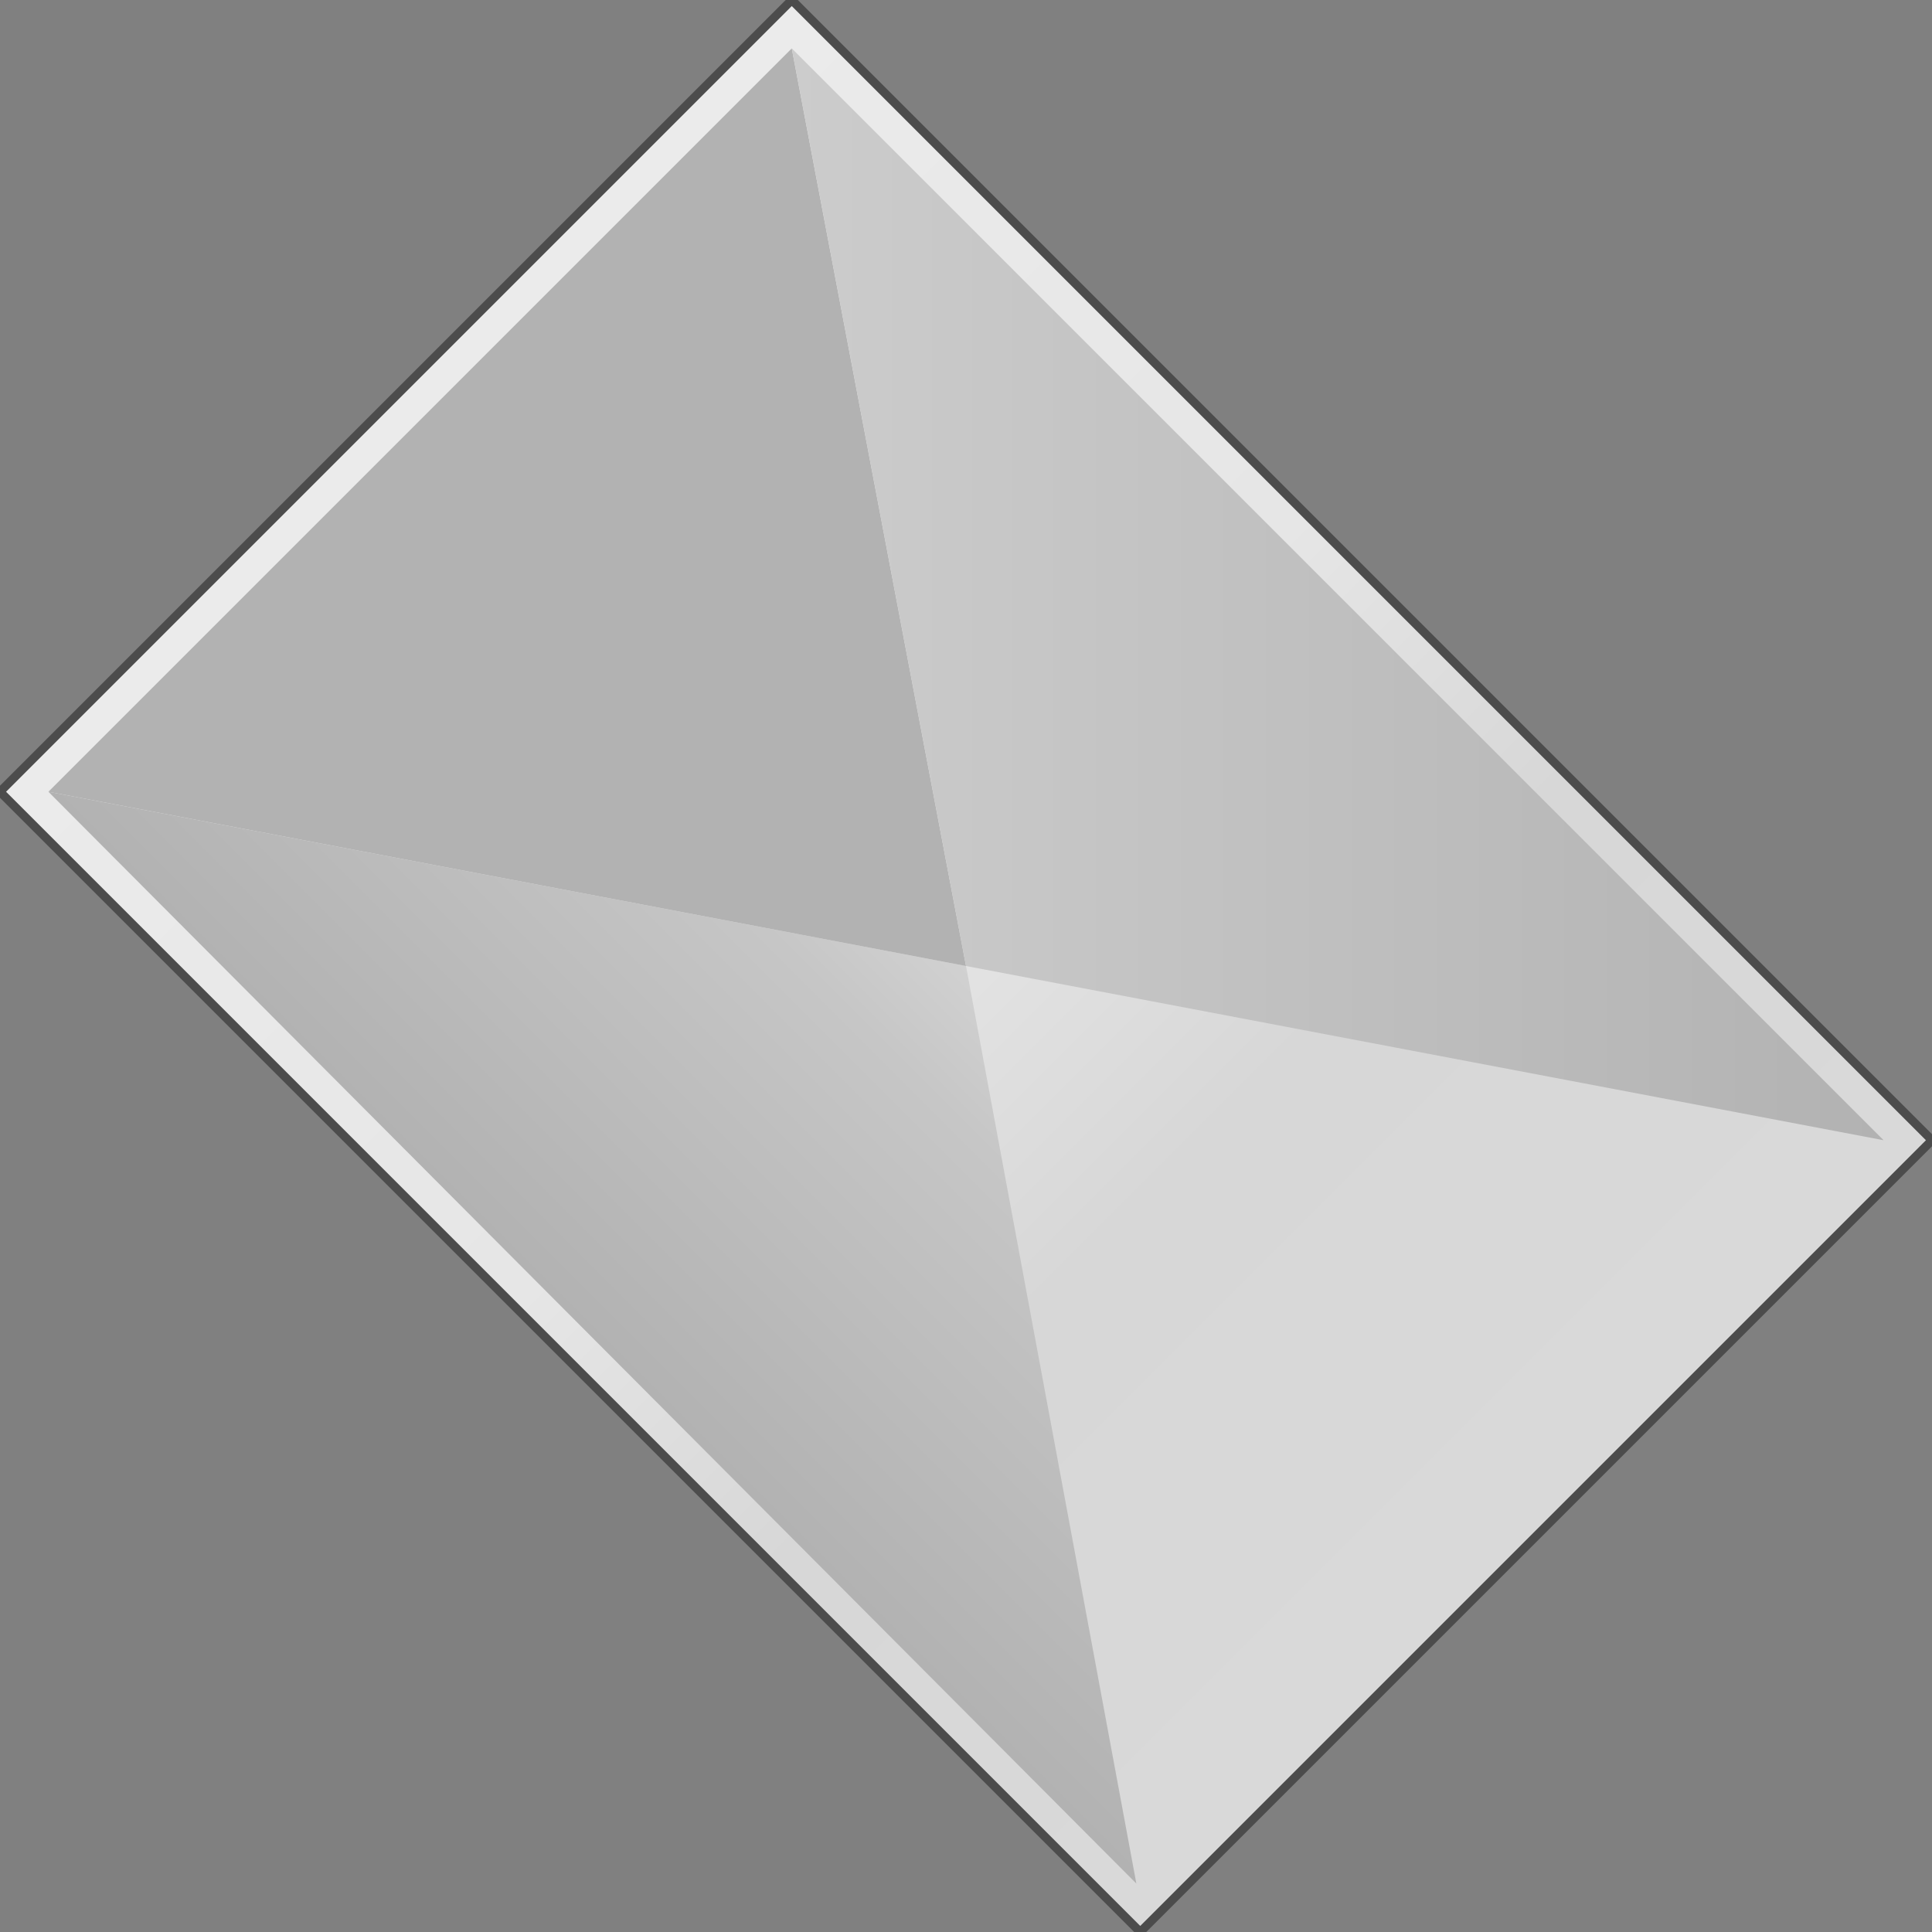 <svg version="1.1" xmlns="http://www.w3.org/2000/svg" xmlns:xlink="http://www.w3.org/1999/xlink" width="112px" height="112px" viewBox="0 0 112.5 112.5" enable-background="new 0 0 112.5 112.5" xml:space="preserve">
<rect x="0" y="0" width="112.5" height="112.5" fill="#808080" stroke="none"/>
<g id="Group_Base_Layer">
	<linearGradient id="SVGID_1_" gradientUnits="userSpaceOnUse" x1="89.448" y1="89.448" x2="23.053" y2="23.053">
		<stop offset="0" style="stop-color:#D9D9D9" />
		<stop offset="0.32" style="stop-color:#D7D7D7" />
		<stop offset="0.55" style="stop-color:#E6E6E6" />
		<stop offset="1" style="stop-color:#EBEBEB" />
	</linearGradient>
	<path fill="url(#SVGID_1_)" stroke="#4C4C4C" stroke-width="0.5" d="M46.104,0L112.5,66.396L66.396,112.5L0,46.104L46.104,0z" />
</g>
<g id="Group_Left_Layer">
	<linearGradient id="SVGID_2_" gradientUnits="userSpaceOnUse" x1="34.438" y1="77.949" x2="56.194" y2="56.193">
		<stop offset="0" style="stop-color:#B2B2B2" />
		<stop offset="0.78" style="stop-color:#C6C6C6" />
		<stop offset="1" style="stop-color:#D1D1D1" />
	</linearGradient>
	<path fill="url(#SVGID_2_)" d="M2.818,46.104l63.352,63.577L56.25,56.25L2.818,46.104z" />
</g>
<g id="Group_Top_Layer">
	<path fill="#B2B2B2" d="M56.25,56.25L2.818,46.104L46.104,2.818L56.25,56.25z" />
</g>
<g id="Group_Right_Layer">
	<linearGradient id="SVGID_3_" gradientUnits="userSpaceOnUse" x1="46.105" y1="34.607" x2="109.682" y2="34.607">
		<stop offset="0" style="stop-color:#CCCCCC" />
		<stop offset="0.22" style="stop-color:#C6C6C6" />
		<stop offset="1" style="stop-color:#B2B2B2" />
	</linearGradient>
	<path fill="url(#SVGID_3_)" d="M46.104,2.818l63.577,63.577L56.25,56.25L46.104,2.818z" />
</g>
</svg>
